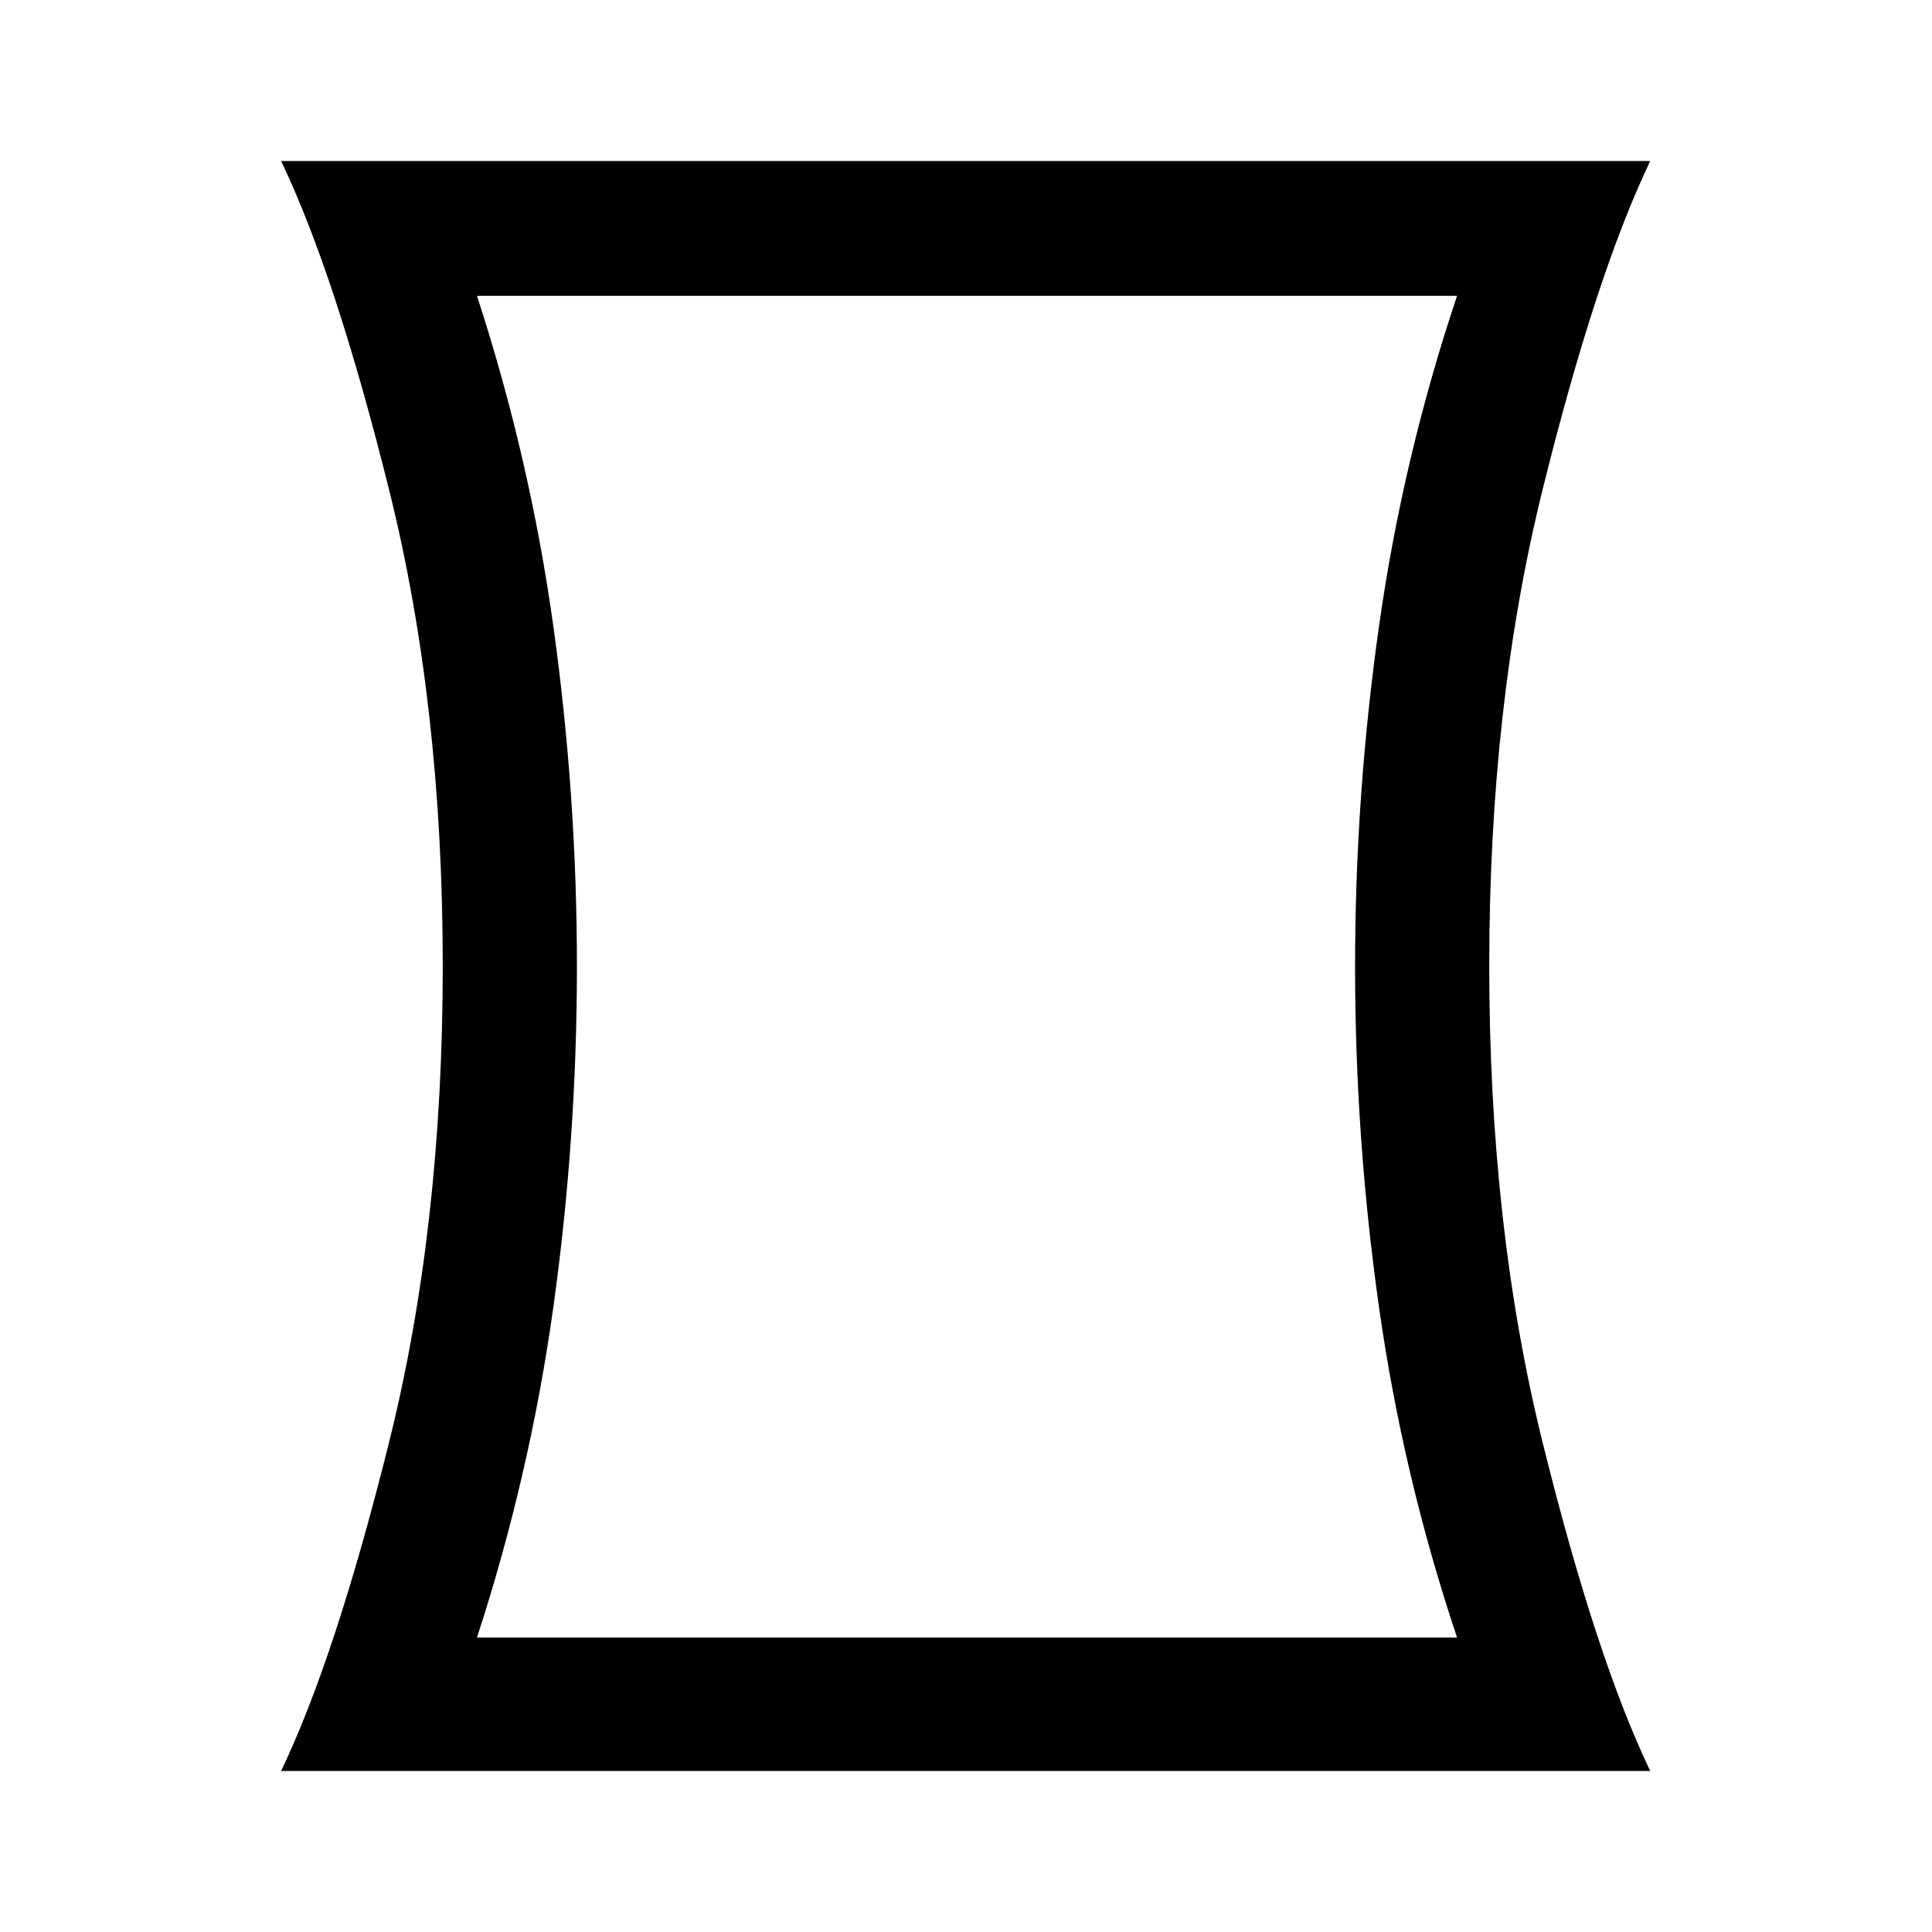 <svg xmlns="http://www.w3.org/2000/svg" height="40" viewBox="0 -960 960 960" width="40"><path d="M237-146.33h487q-27-80.67-38.83-164.5-11.84-83.84-11.84-168.84t11.84-168.83Q697-732.33 724-813H237q26.33 80.67 38 164.5 11.67 83.83 11.67 168.83 0 85-11.67 168.84-11.67 83.83-38 164.5ZM139.67-80q27-56.33 53.66-163.33Q220-350.33 220-480t-26.67-236.67q-26.66-107-53.66-163.33H820q-27 56.33-53.5 163.33Q740-609.67 740-480t26.5 236.67Q793-136.33 820-80H139.67ZM481-479.67Z"/></svg>